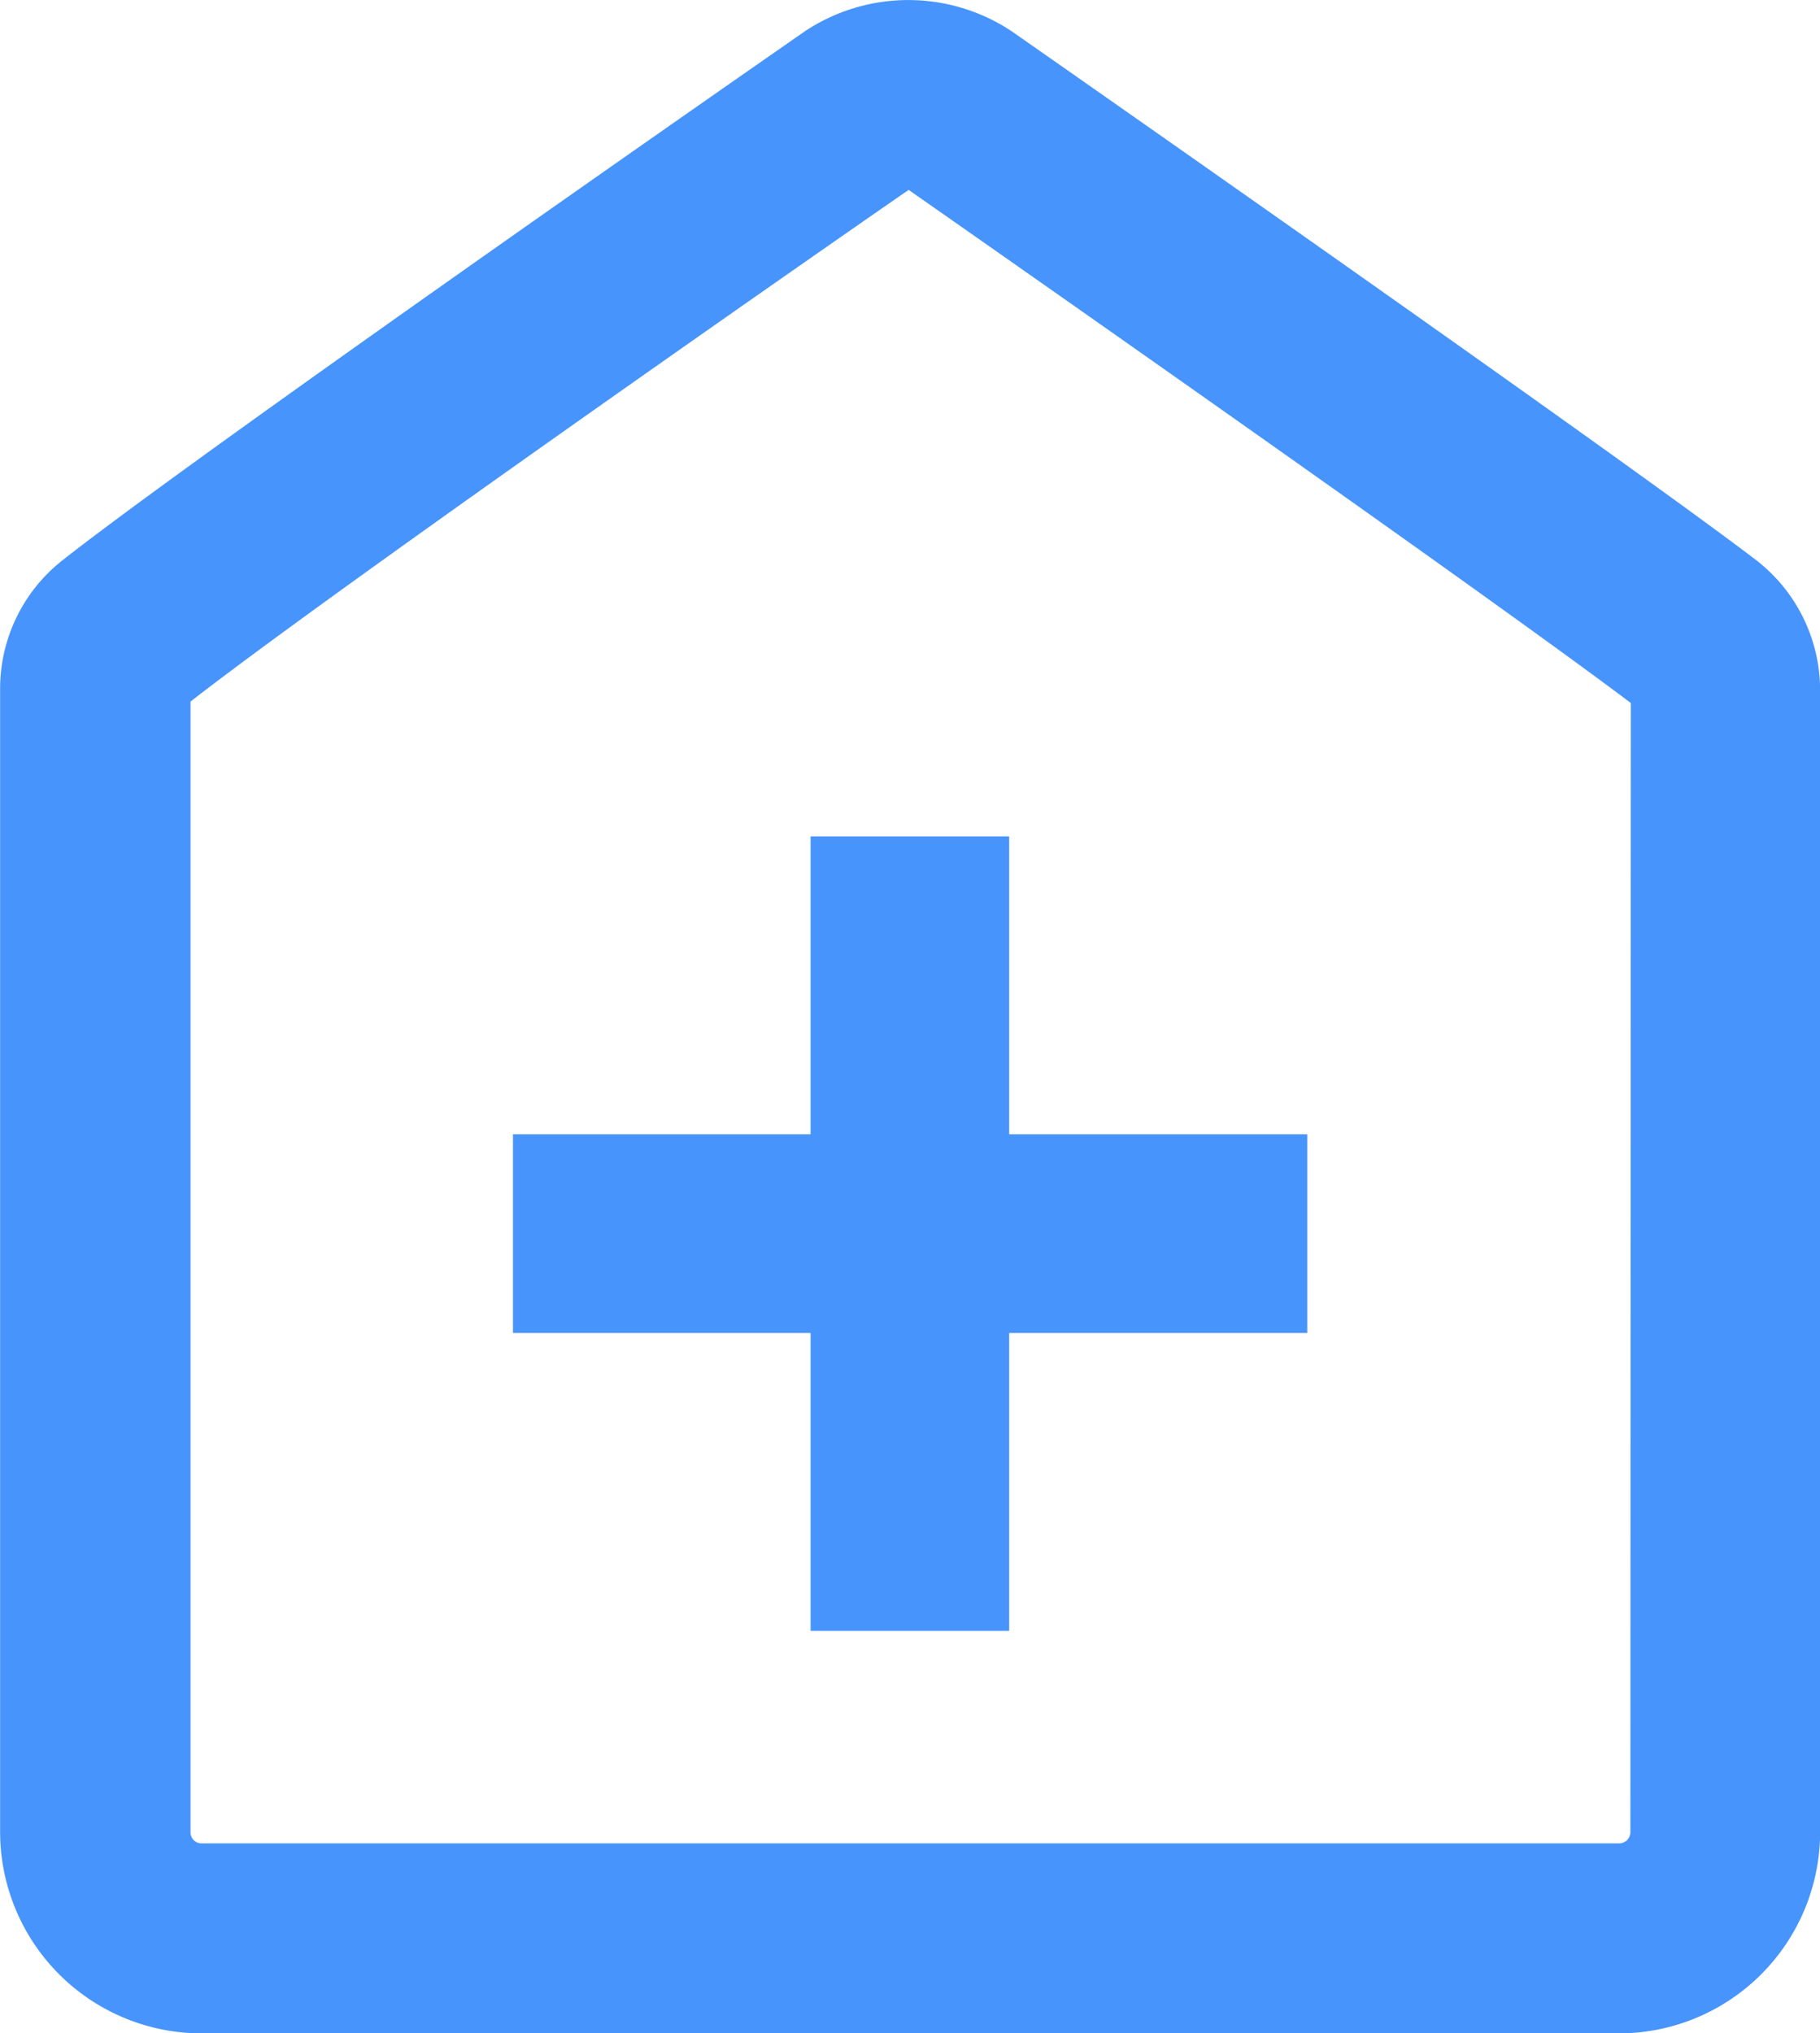 <svg id="Layer_1" data-name="Layer 1" xmlns="http://www.w3.org/2000/svg" viewBox="0 0 80.29 89.68"><defs><style>.cls-1{fill:#4794fc;}.cls-2{fill:#4794fc;stroke:#4794fc;stroke-miterlimit:10;stroke-width:4.79px;}</style></defs><title>CONVX0004_Icon_Buying</title><rect class="cls-1" x="22.63" y="50.03" width="35.04" height="8.76"/><rect class="cls-1" x="35.76" y="36.89" width="8.76" height="35.04"/><path class="cls-2" d="M76,26.6C69.85,21.92,44.35,4.11,43.26,3.35a5.85,5.85,0,0,0-6.4,0C35.78,4.1,10.33,21.79,4.22,26.6a4.81,4.81,0,0,0-1.83,3.78V80.81a6.5,6.5,0,0,0,6.47,6.48H71.42a6.49,6.49,0,0,0,6.47-6.48V30.48A4.87,4.87,0,0,0,76,26.6ZM74.31,80.81a2.89,2.89,0,0,1-2.89,2.89H8.86A2.88,2.88,0,0,1,6,80.82H6V30.42a1.24,1.24,0,0,1,.46-1c6-4.79,32.2-23,32.47-23.16a2.35,2.35,0,0,1,2.3,0c.27.19,26.52,18.52,32.6,23.18a1.27,1.27,0,0,1,.5,1Z" transform="translate(0.01 0)"/></svg>
